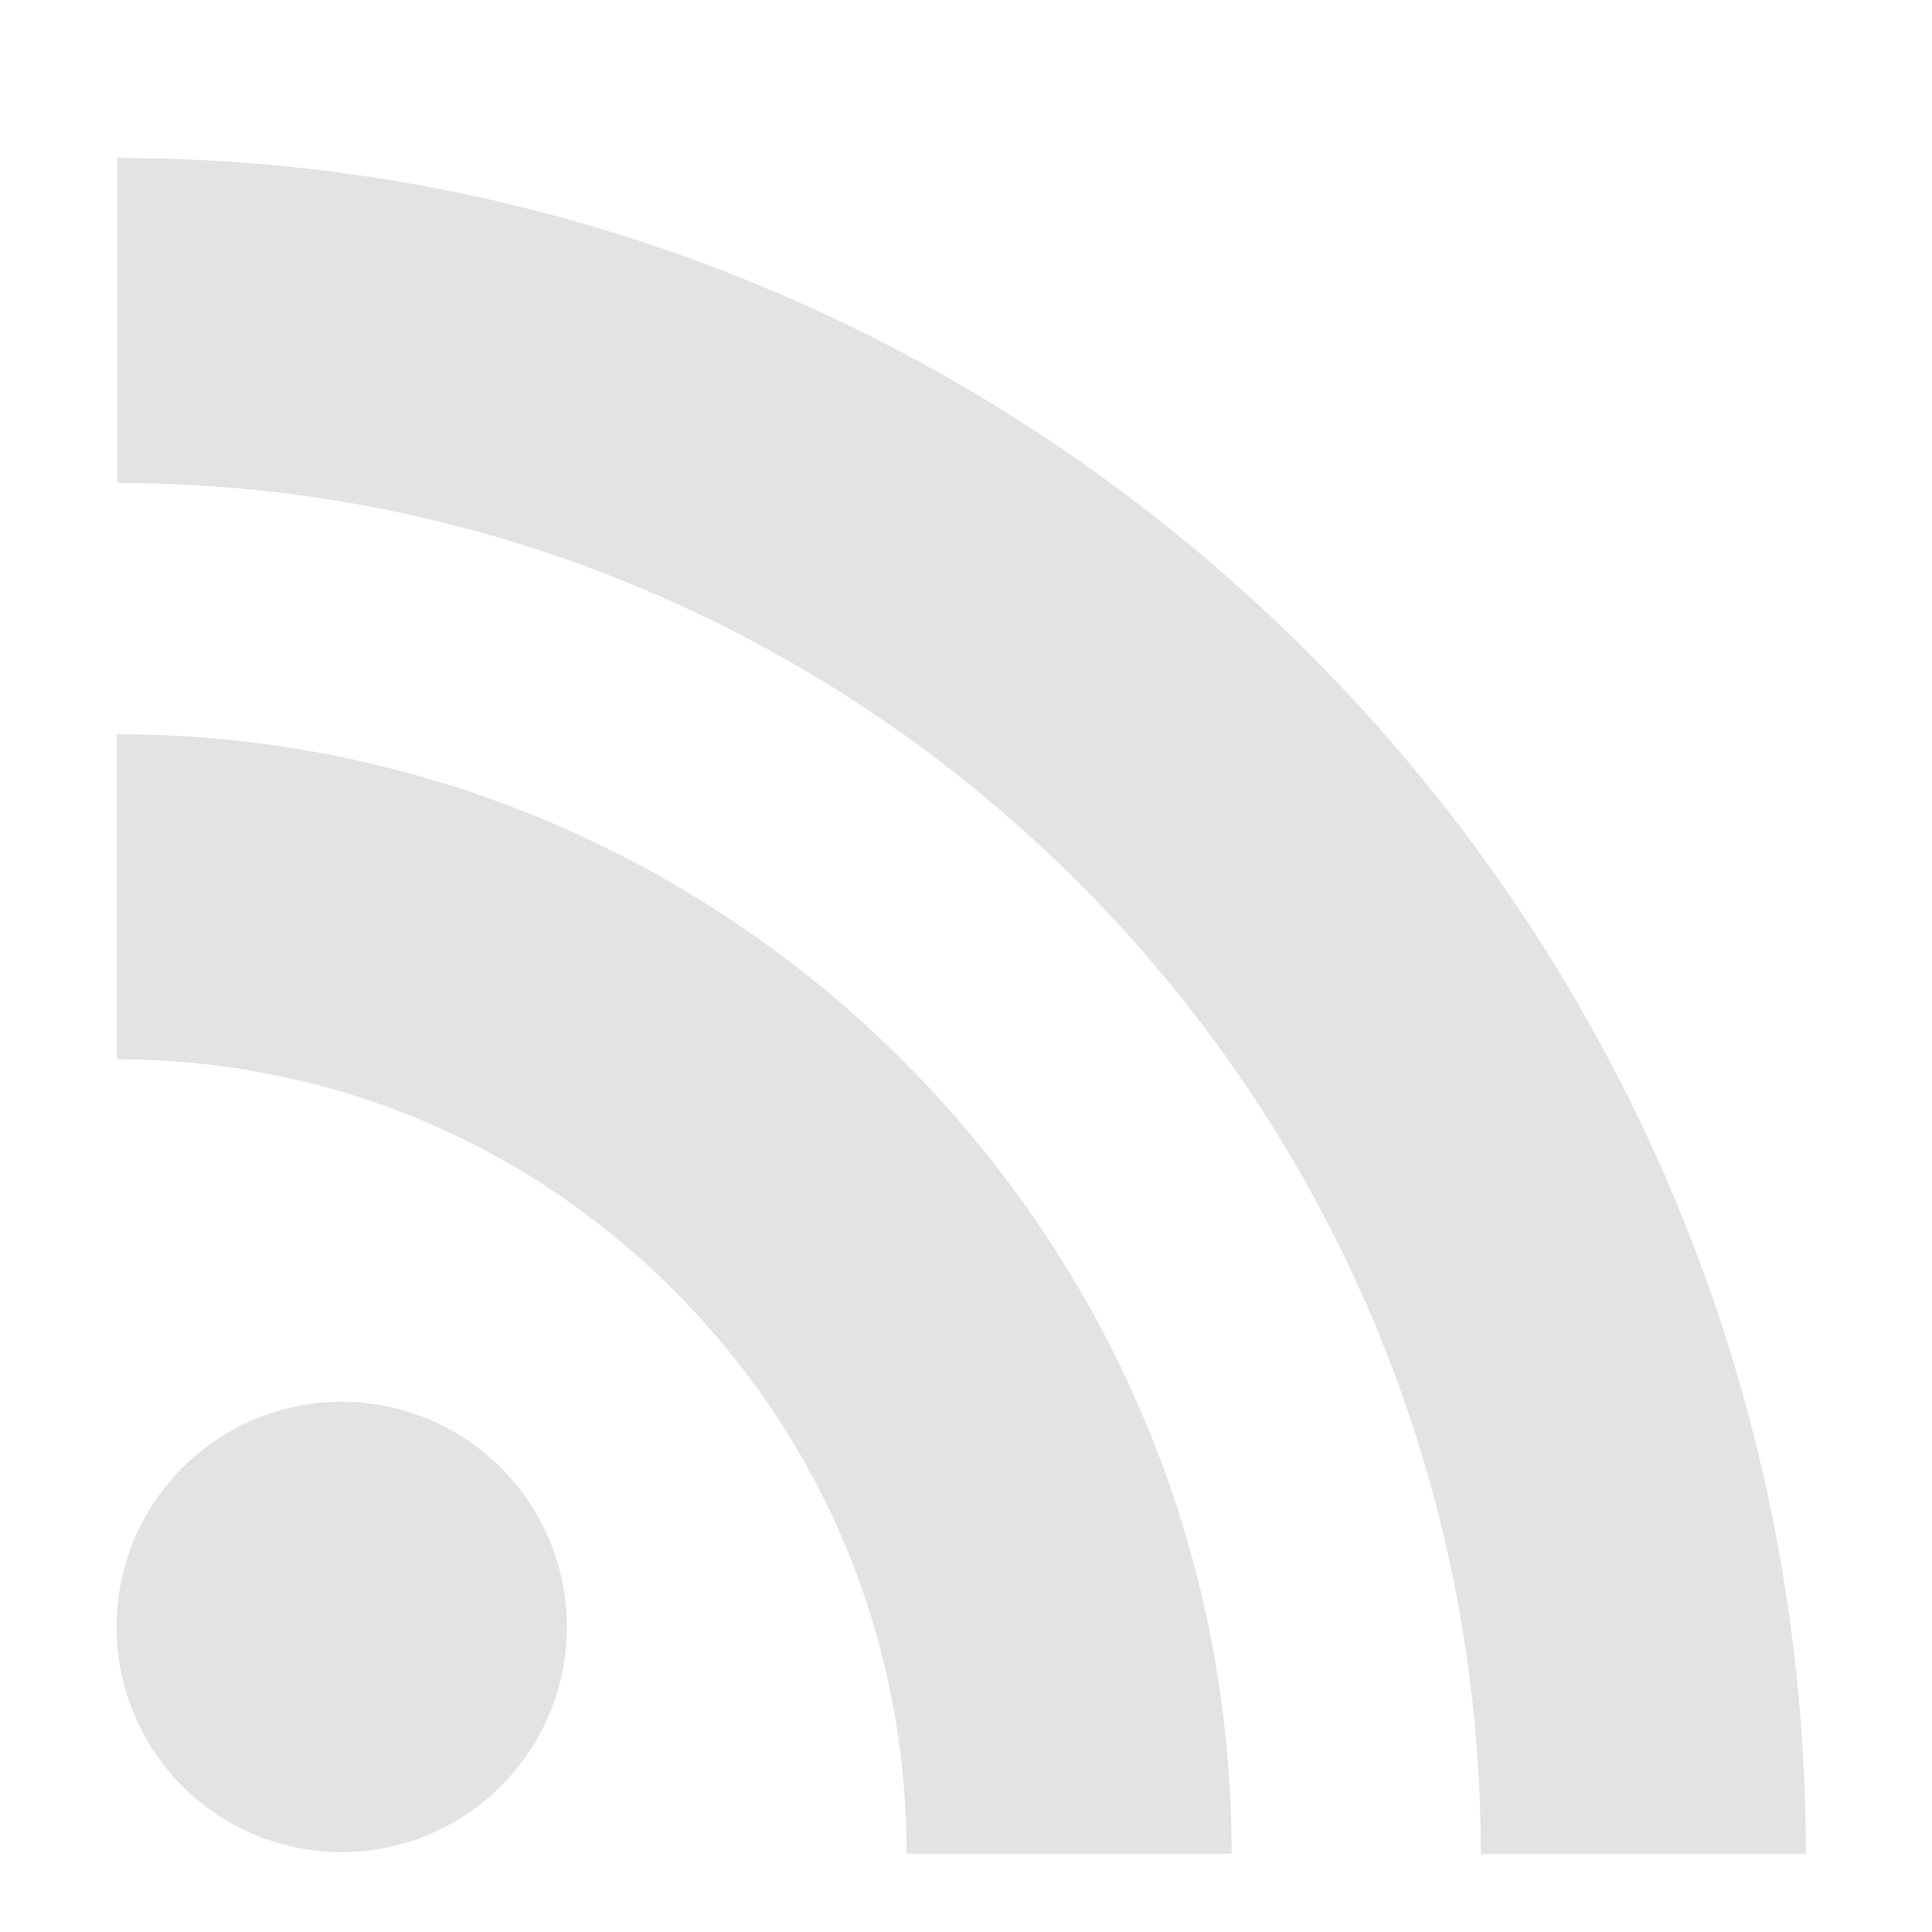 <svg width="56.693" height="56.693" xmlns="http://www.w3.org/2000/svg">

 <g>
  <title>background</title>
  <rect fill="none" id="canvas_background" height="402" width="582" y="-1" x="-1"/>
 </g>
 <g>
  <title>Layer 1</title>
  <path fill="#e3e3e3" id="svg_1" d="m3.428,31.085c6.19,0 12.009,2.418 16.382,6.816c4.381,4.398 6.793,10.256 6.793,16.492l9.539,0c0,-18.113 -14.676,-32.848 -32.714,-32.848l0,9.54zm0.015,-16.911c22.061,0 40.01,18.047 40.01,40.231l9.539,0c0,-27.445 -22.229,-49.77 -49.549,-49.77l0,9.539zm13.191,33.567c0,3.648 -2.959,6.607 -6.607,6.607s-6.607,-2.958 -6.607,-6.607c0,-3.65 2.958,-6.607 6.606,-6.607s6.608,2.957 6.608,6.607z"/>
 </g>
</svg>